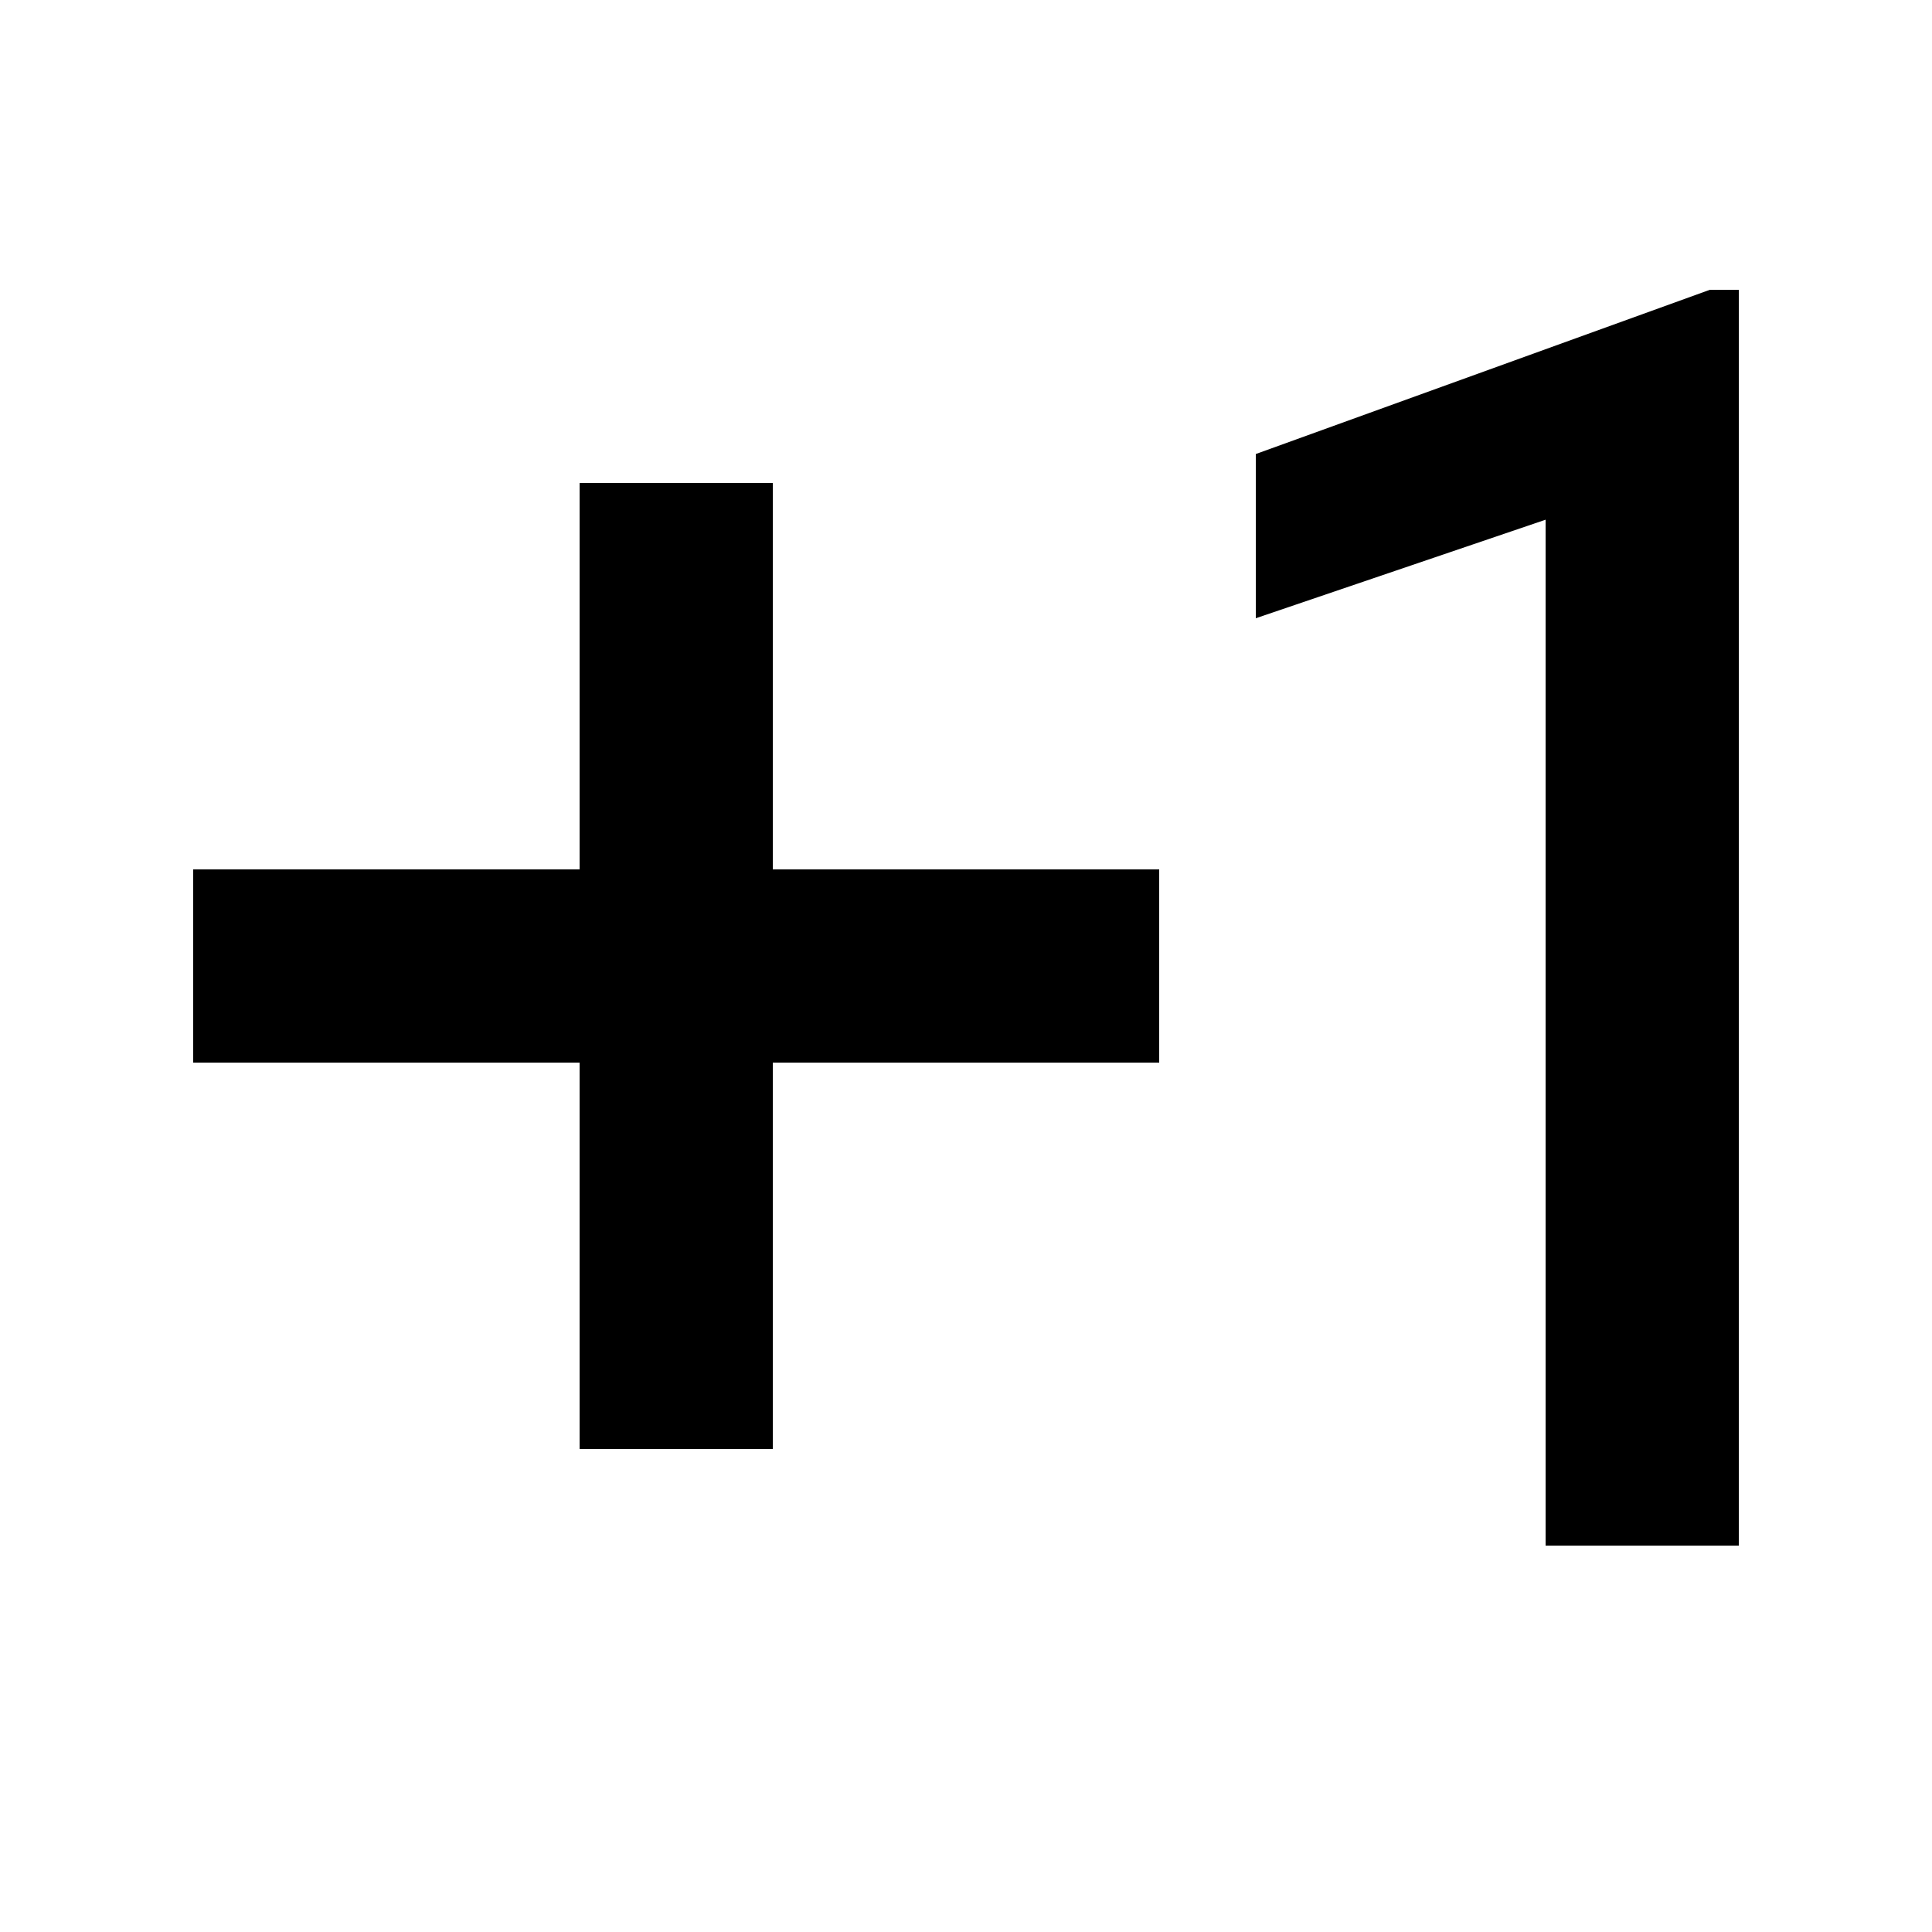 <svg xmlns="http://www.w3.org/2000/svg" viewBox="2 2 20 20"><path d="M0 0h24v24H0zm0 0h24v24H0z" fill="none"/><path d="M10 7H8v4H4v2h4v4h2v-4h4v-2h-4V7zm10 11h-2V7.38L15 8.4V6.7L19.7 5h.3v13z"/></svg>
